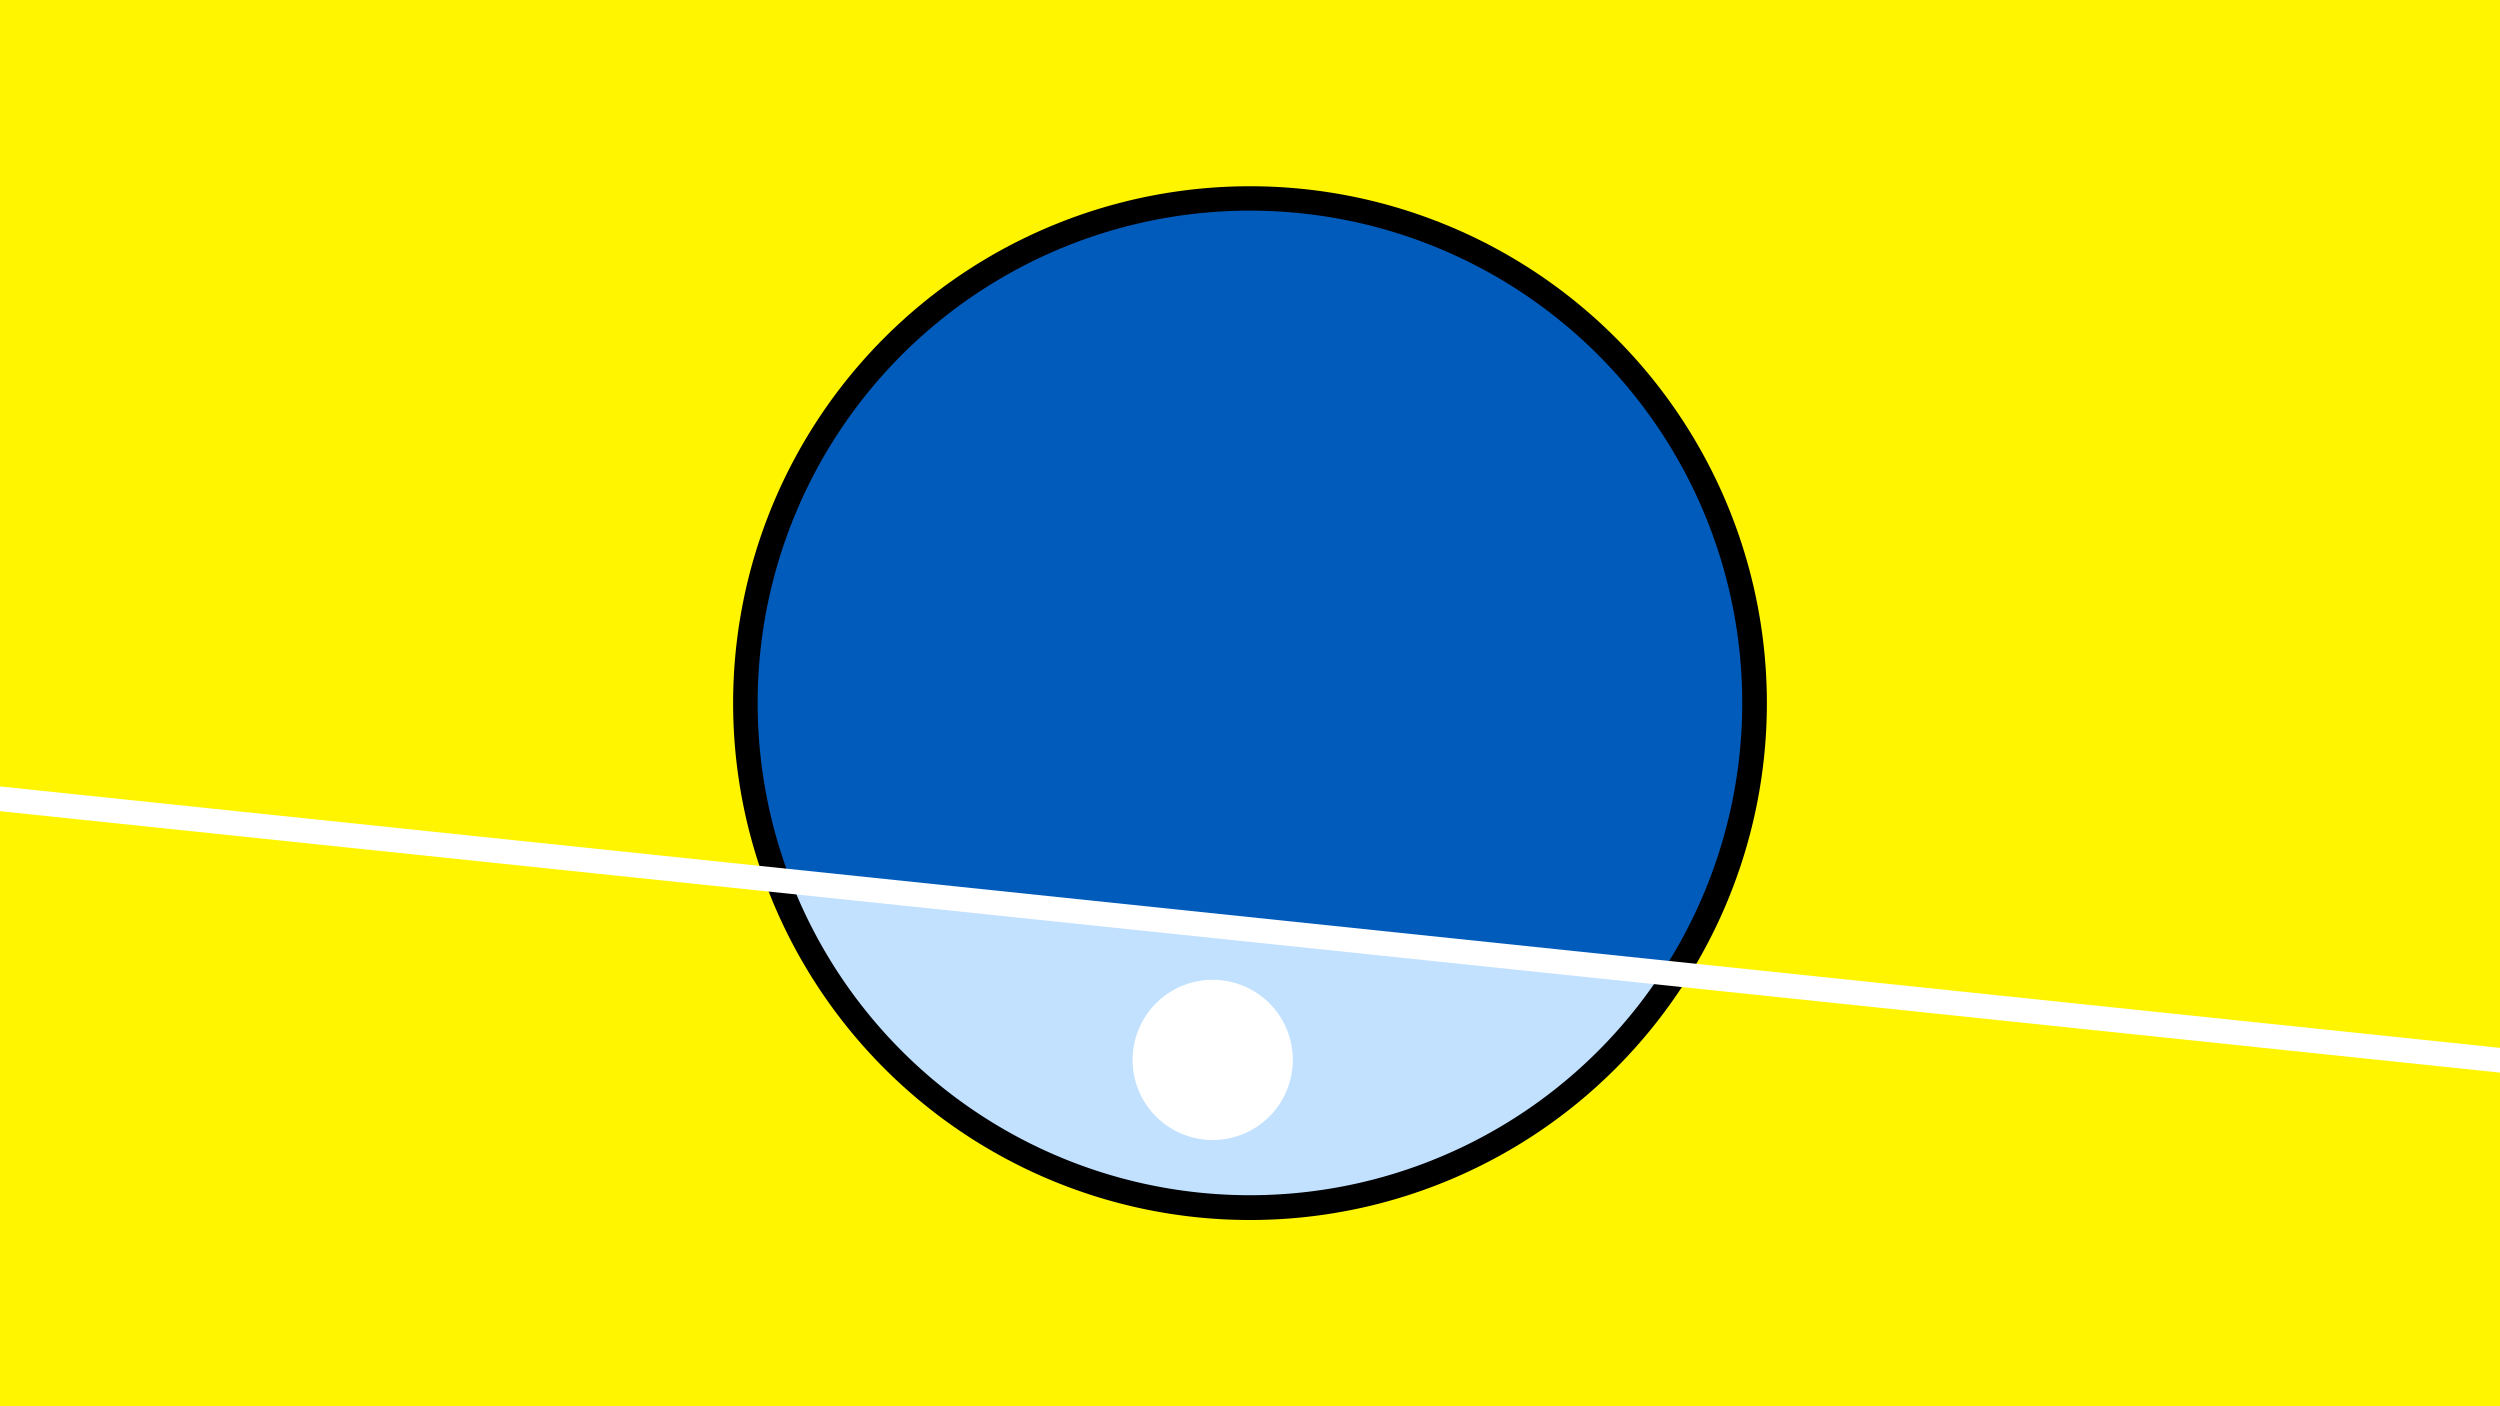 <svg width="1200" height="675" viewBox="-500 -500 1200 675" xmlns="http://www.w3.org/2000/svg"><path d="M-500-500h1200v675h-1200z" fill="#fff500"/><path d="M100 85.6a248.1 248.1 0 1 1 0-496.2 248.1 248.1 0 0 1 0 496.2" fill="undefined"/><path d="M297.7-33.2a236.3 236.3 0 0 1-417.9-43.6z"  fill="#c2e1ff" /><path d="M297.7-33.2a236.3 236.3 0 1 0-417.9-43.6z"  fill="#005bbb" /><path d="M82.1 47.2a38.4 38.4 0 1 1 0-76.9 38.4 38.4 0 0 1 0 76.9" fill="#fff"/><path d="M-510,-117.612L710,9.963" stroke-width="11.812" stroke="#fff" /></svg>